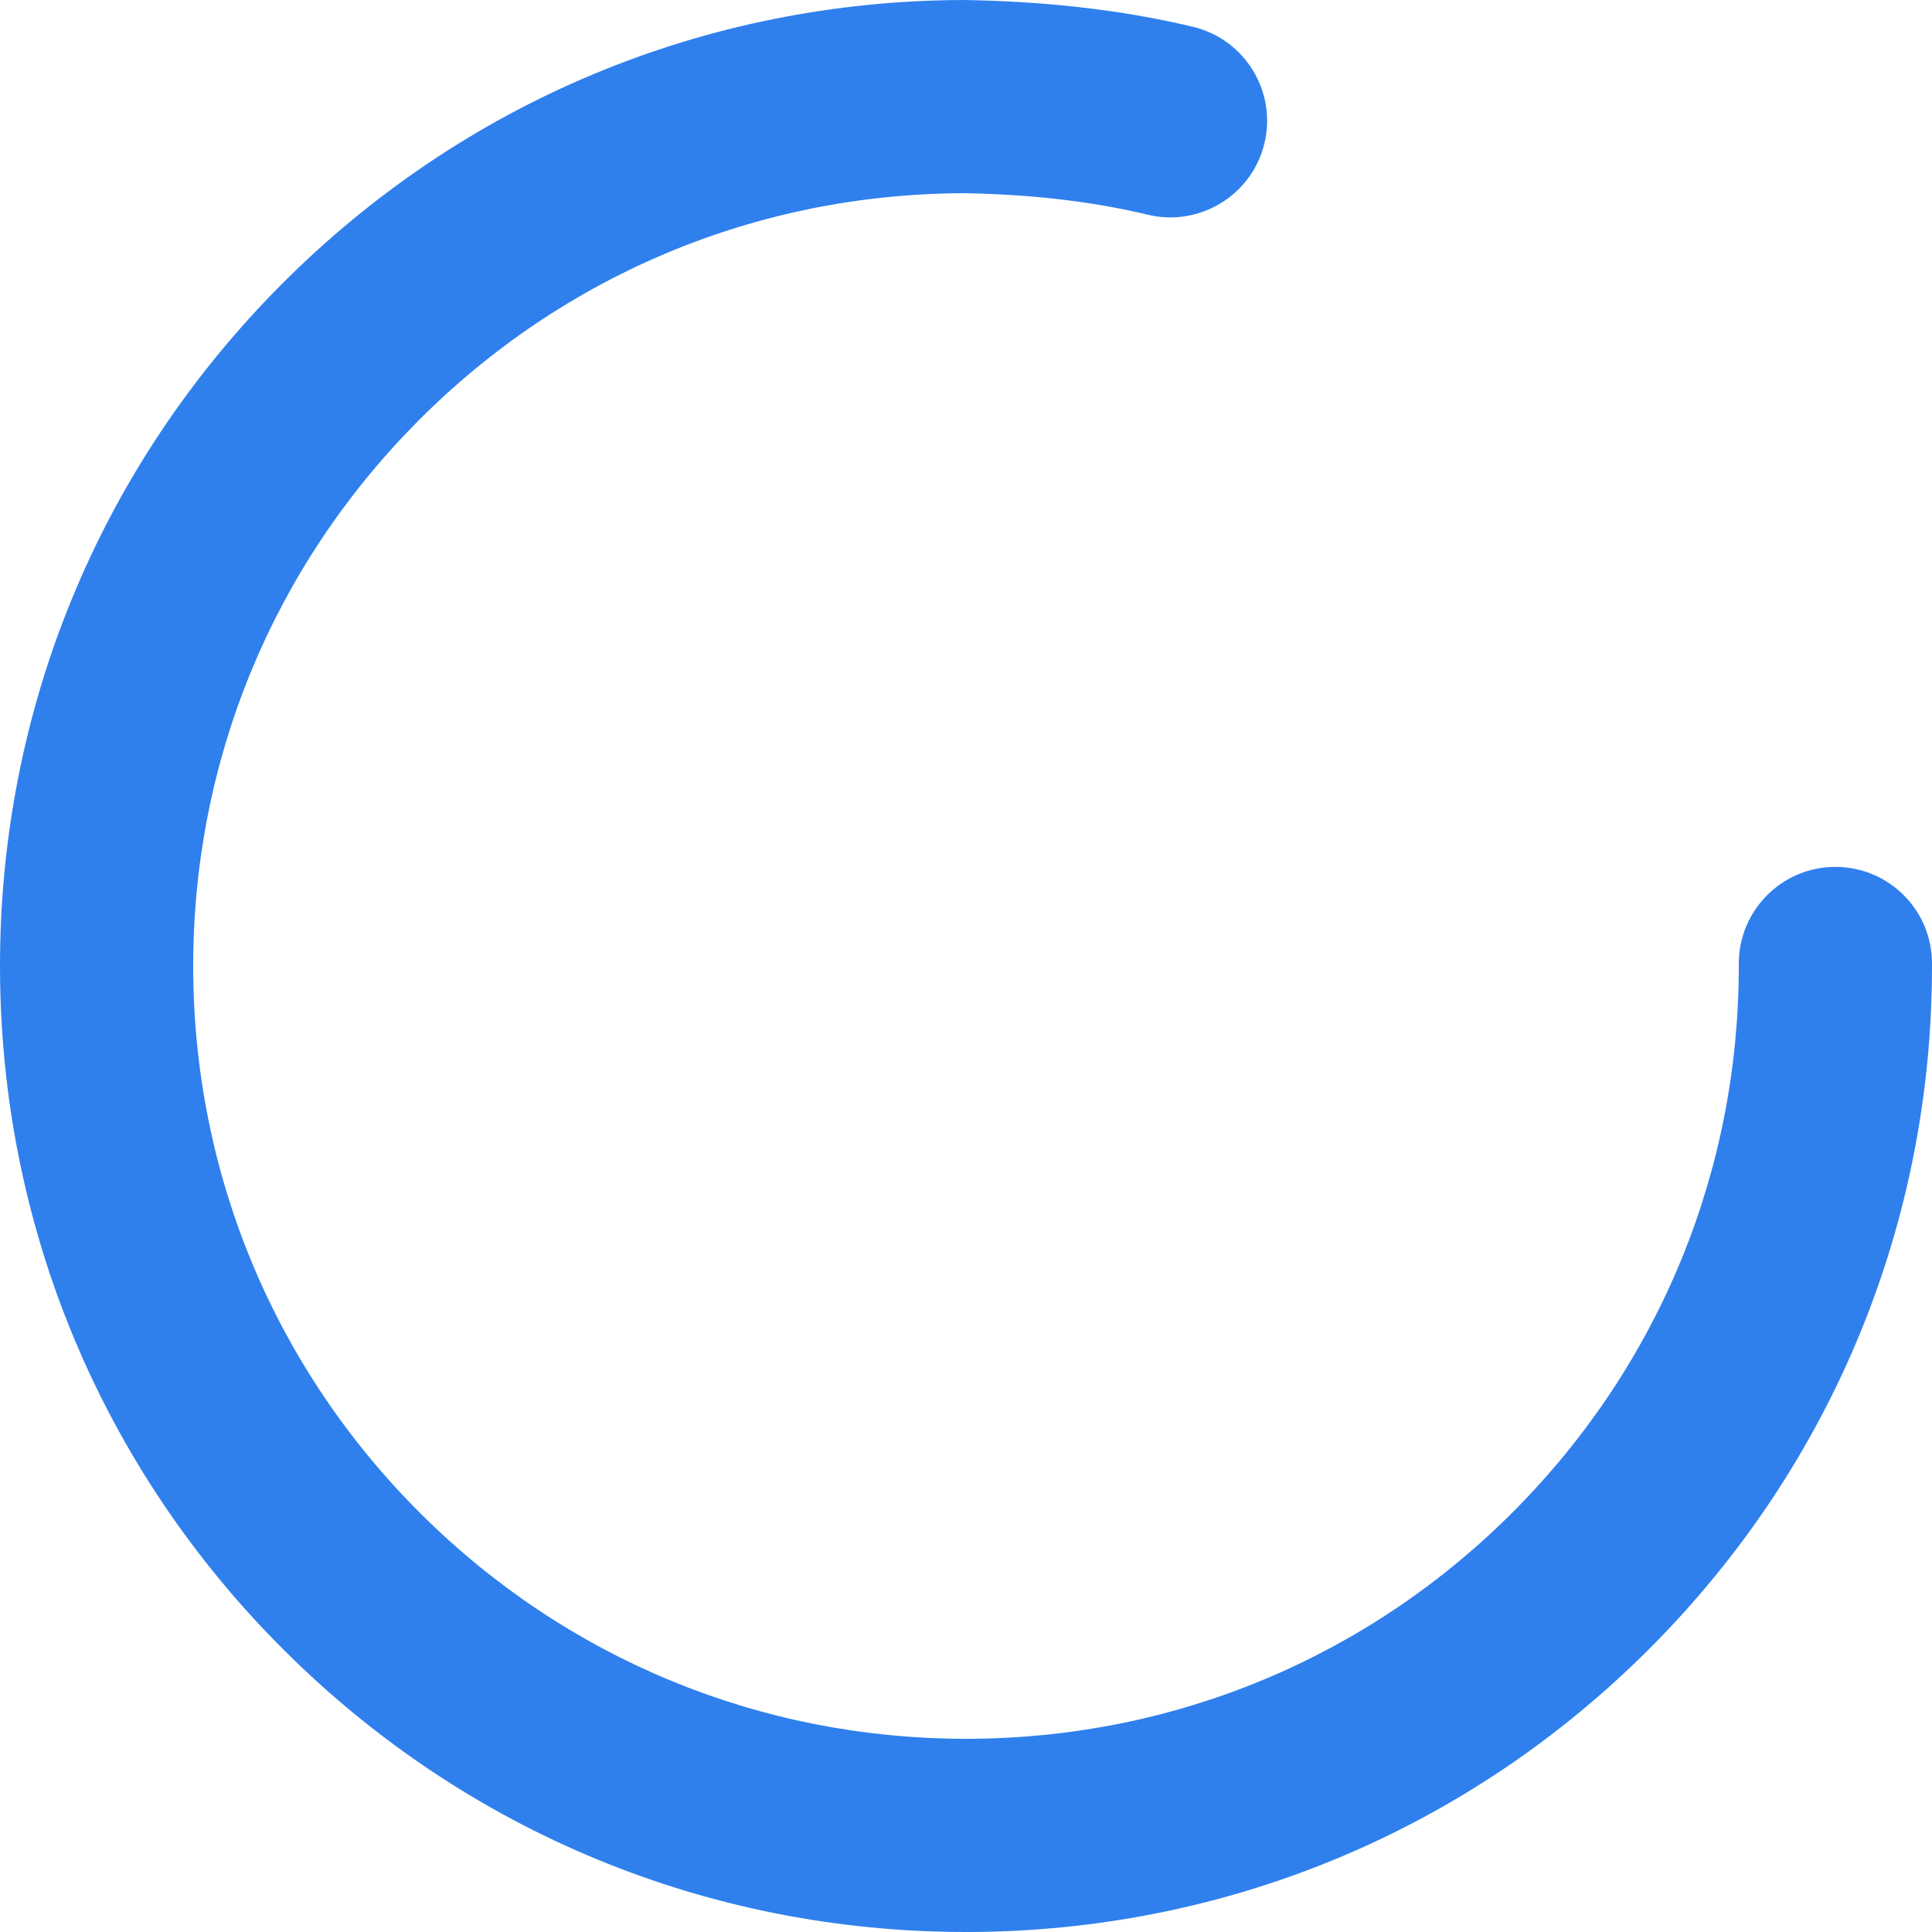 <svg width="20" height="20" viewBox="0 0 20 20" fill="none" xmlns="http://www.w3.org/2000/svg">
<path fill-rule="evenodd" clip-rule="evenodd" d="M19 8.974H18.997C18.445 8.975 17.999 9.425 18 9.977C18.006 12.114 17.18 14.125 15.673 15.641C14.167 17.156 12.16 17.994 10.023 18H10C7.871 18 5.869 17.174 4.359 15.673C2.844 14.166 2.006 12.16 2 10.023C1.994 7.886 2.82 5.874 4.327 4.359C5.833 2.844 7.84 2.006 9.977 2C10.603 2.01 11.262 2.073 11.883 2.223C12.417 2.351 12.96 2.021 13.089 1.485C13.219 0.948 12.888 0.408 12.352 0.278C11.576 0.092 10.766 0.012 9.971 0C7.3 0.008 4.792 1.055 2.909 2.949C1.025 4.843 -0.008 7.357 4.61203e-05 10.029C0.008 12.7 1.055 15.208 2.949 17.091C4.836 18.968 7.339 20 10 20H10.029C12.7 19.992 15.208 18.945 17.091 17.051C18.975 15.157 20.008 12.642 20 9.971C19.999 9.42 19.551 8.974 19 8.974Z" fill="#2F80ED"/>
</svg>
